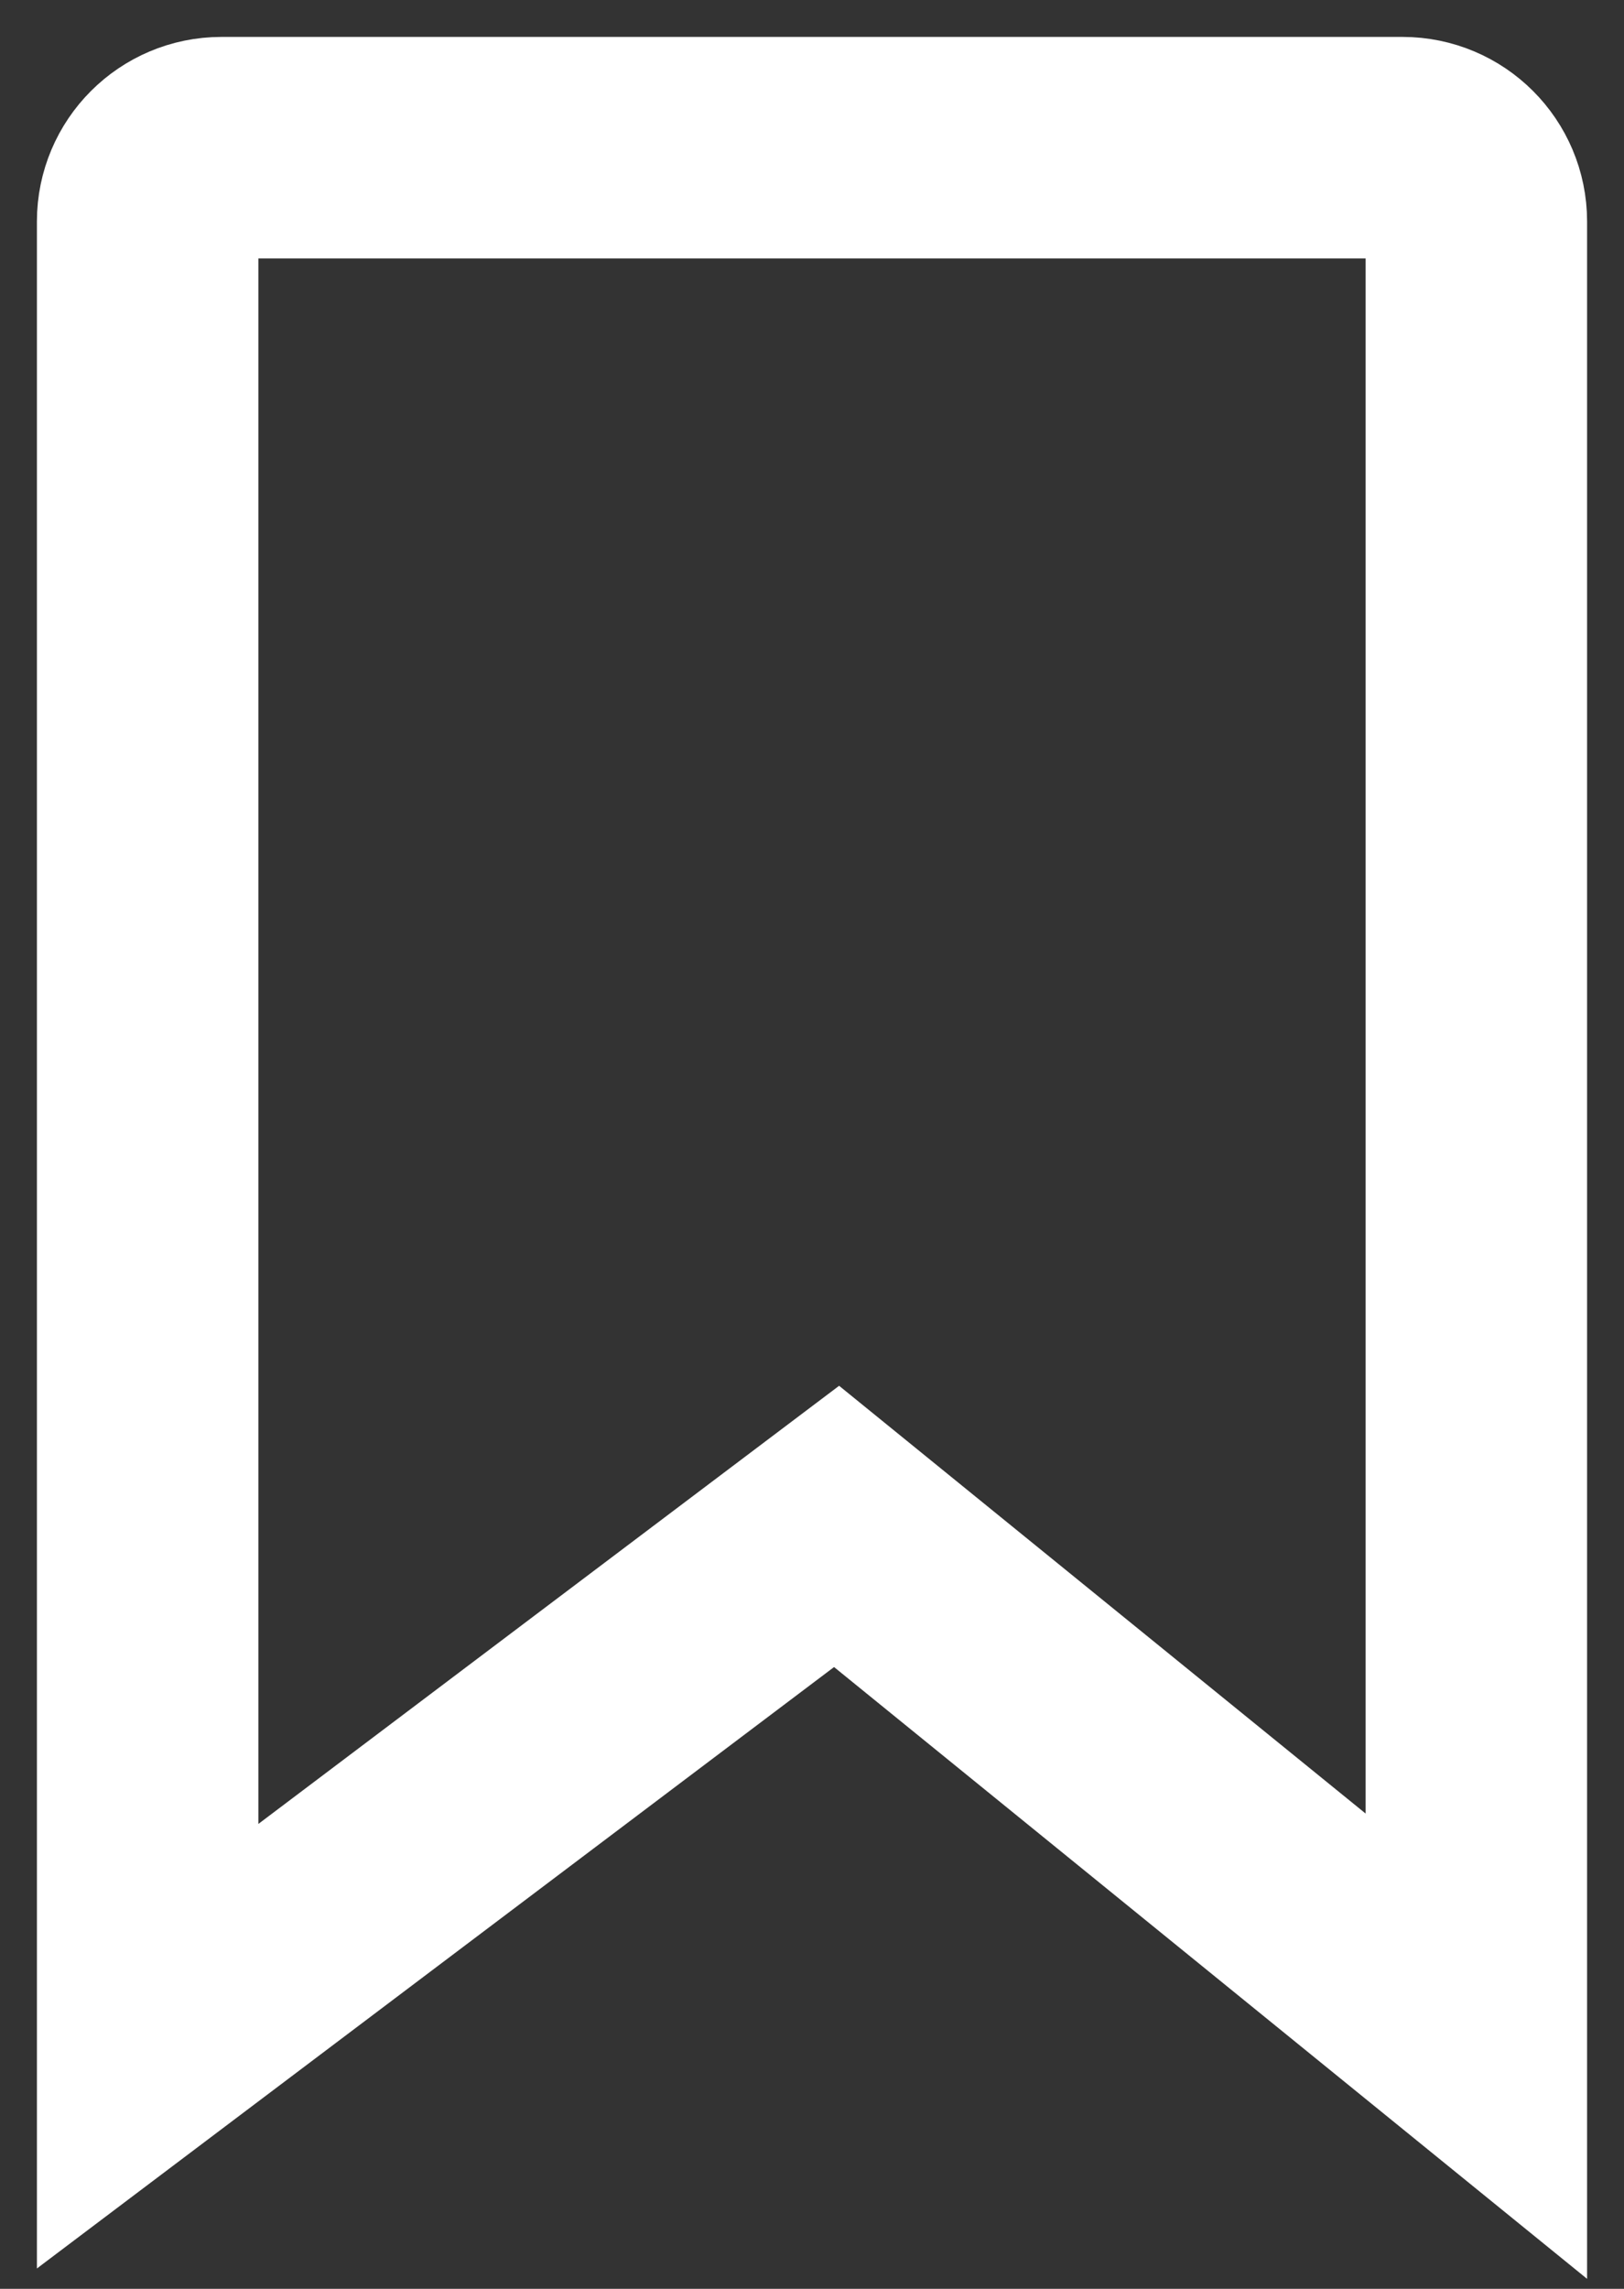 <?xml version="1.0" encoding="UTF-8"?>
<svg width="22px" height="31px" viewBox="0 0 22 31" version="1.1" xmlns="http://www.w3.org/2000/svg" xmlns:xlink="http://www.w3.org/1999/xlink">
    <rect x="0" y="0" width="22" height="31" fill="#333333" stroke="none"/>
    <!-- Generator: Sketch 46.2 (44496) - http://www.bohemiancoding.com/sketch -->
    <title>ic_label</title>
    <desc>Created with Sketch.</desc>
    <defs></defs>
    <g id="Page-1" stroke="none" stroke-width="1" fill="none" fill-rule="evenodd">
        <g id="1.2-place-detail(with-label)" transform="translate(-1222, -37)" stroke-width="3" stroke="#FFFFFF">
            <g id="button_label" transform="translate(1201, 19)">
                <g id="Group-2">
                    <path d="M32.333,38.674 L41,45.714 L41,21 L41,21 C41,20.448 40.552,20 40,20 L32.429,20 L24,20 C23.448,20 23,20.448 23,21 L23,21 L23,45.714 L32.333,38.674 Z" id="ic_label"></path>
                </g>
            </g>
        </g>
    </g>
</svg>